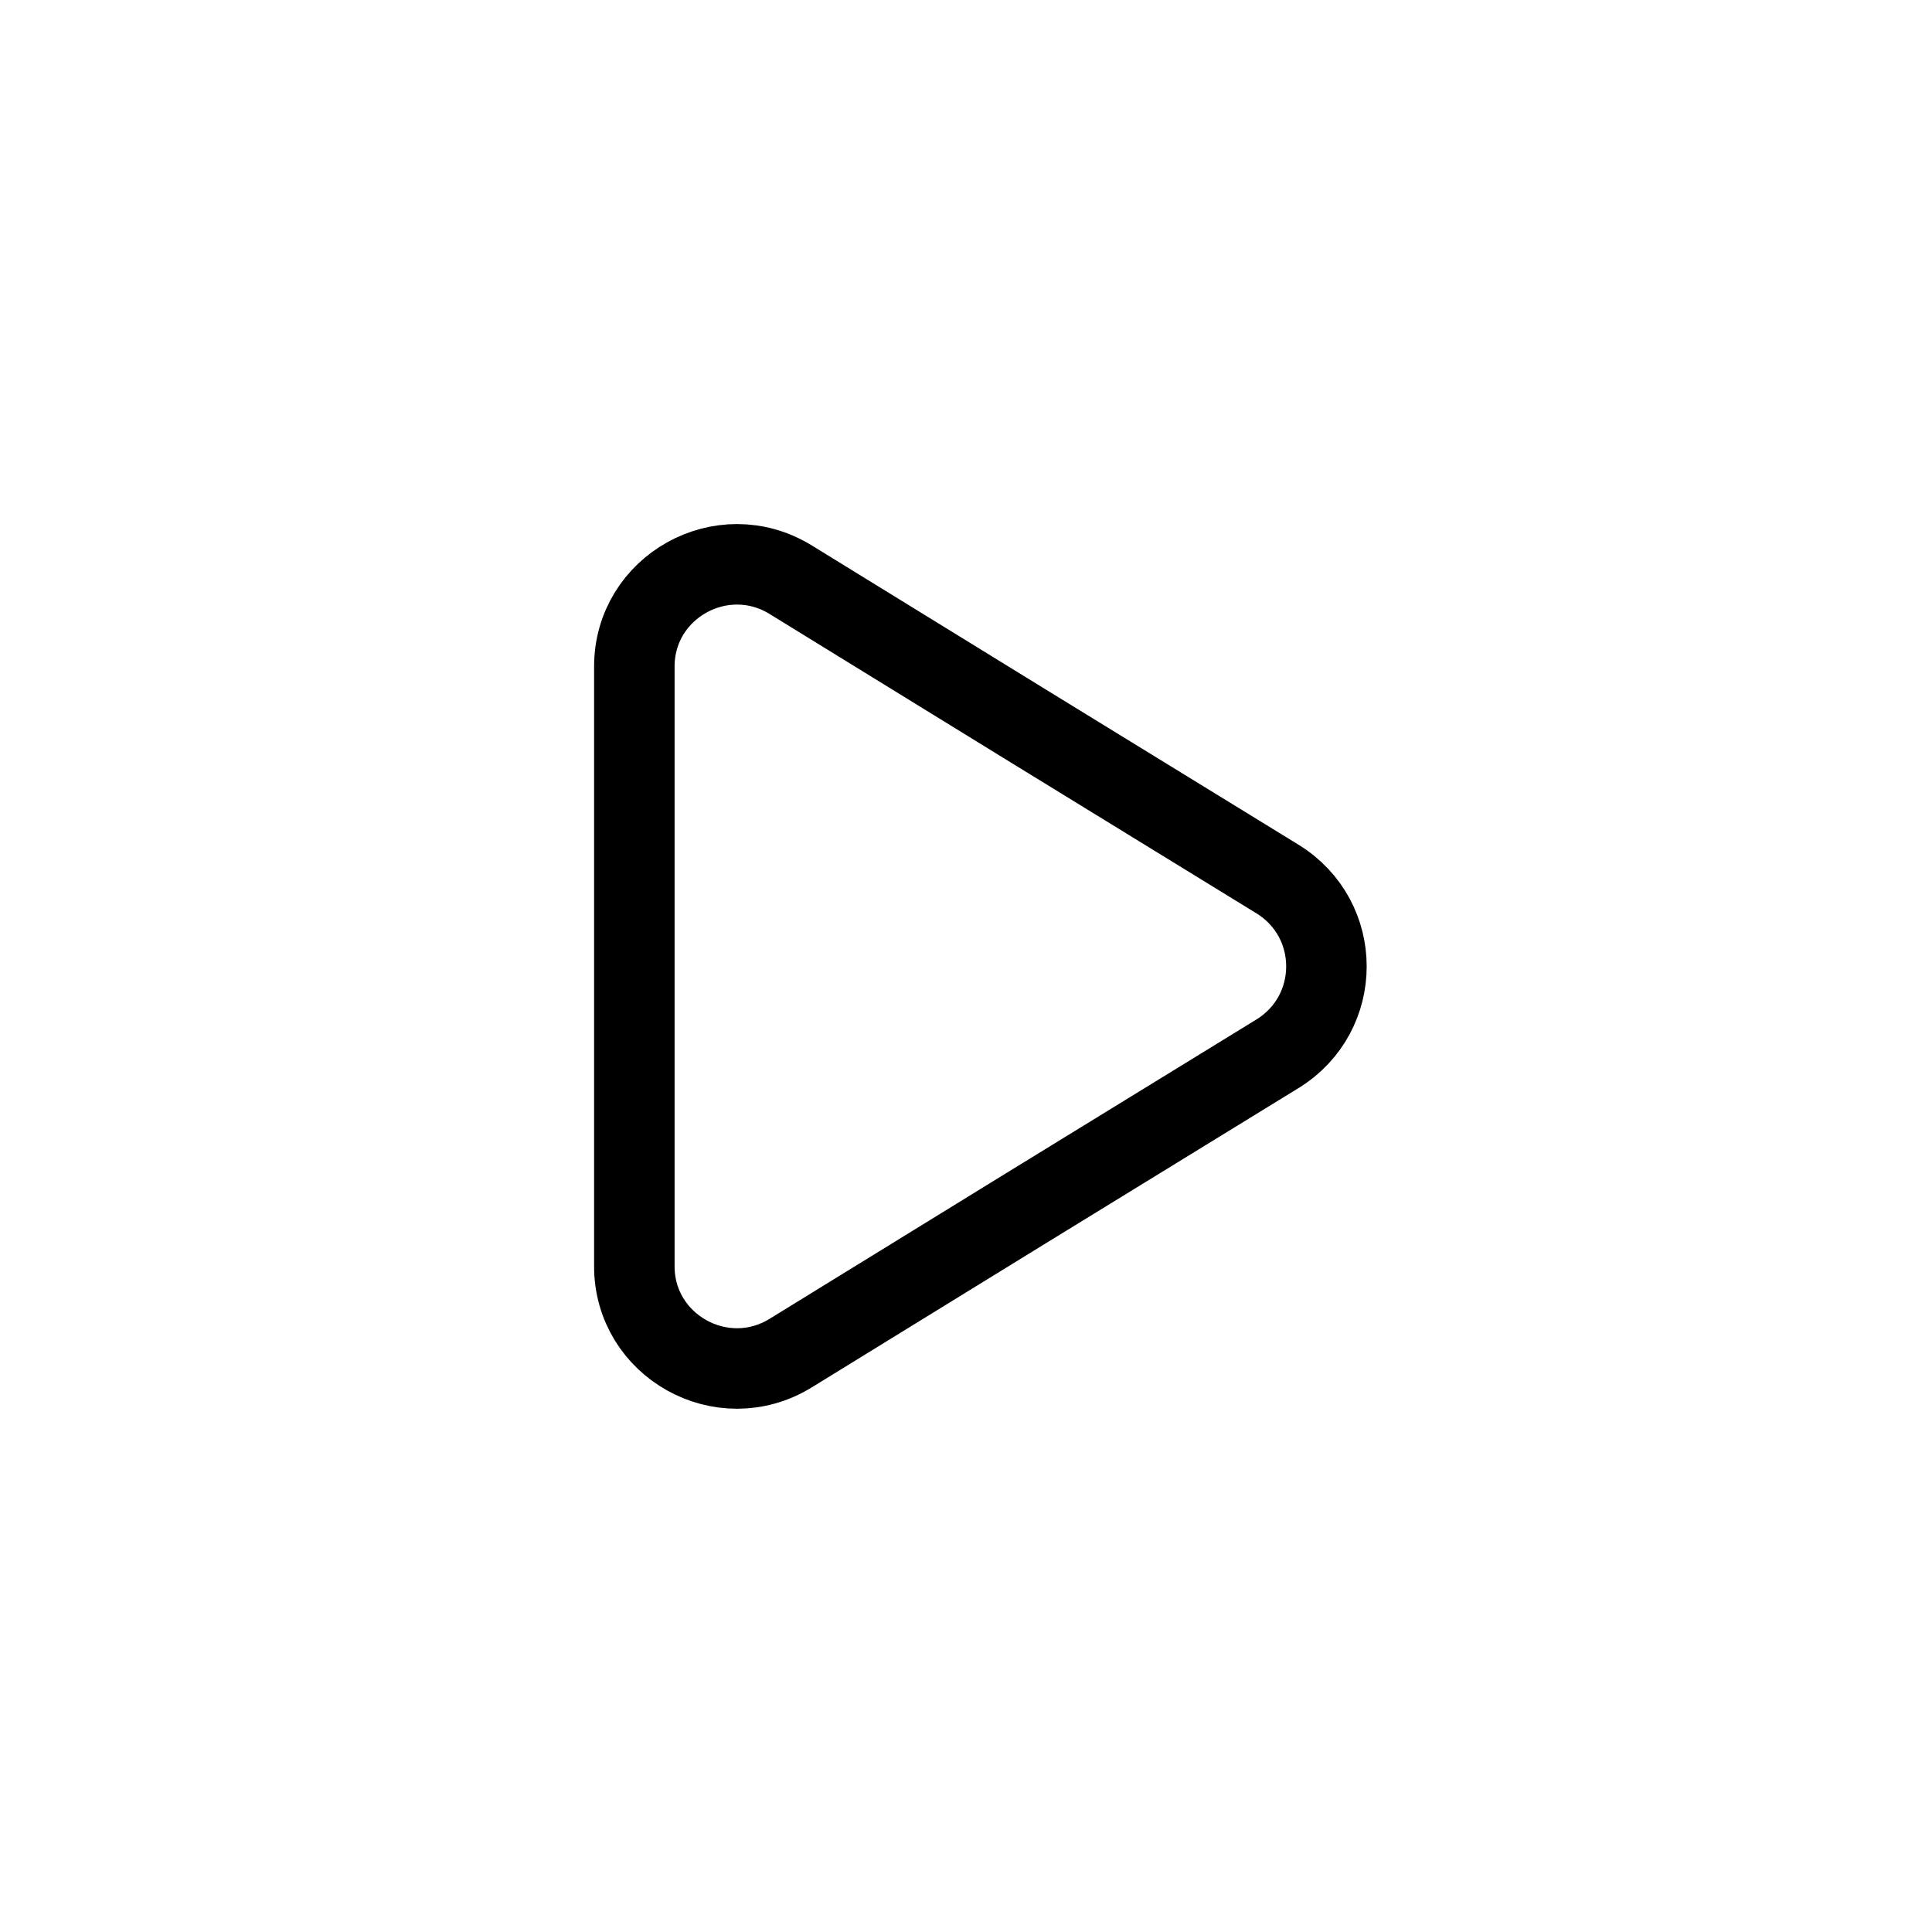 <?xml version="1.0" encoding="UTF-8"?>
<svg id="Icons" xmlns="http://www.w3.org/2000/svg" viewBox="0 0 24 24">
  <path d="M7.88,12v-3.72c0-.99,1.09-1.6,1.94-1.08l2.94,1.81,3.11,1.91c.81,.5,.81,1.67,0,2.17l-3.11,1.91-2.94,1.81c-.85,.52-1.94-.09-1.94-1.08v-3.72Z" style="fill: none; stroke: #000; stroke-linecap: round; stroke-linejoin: round;"/>
</svg>